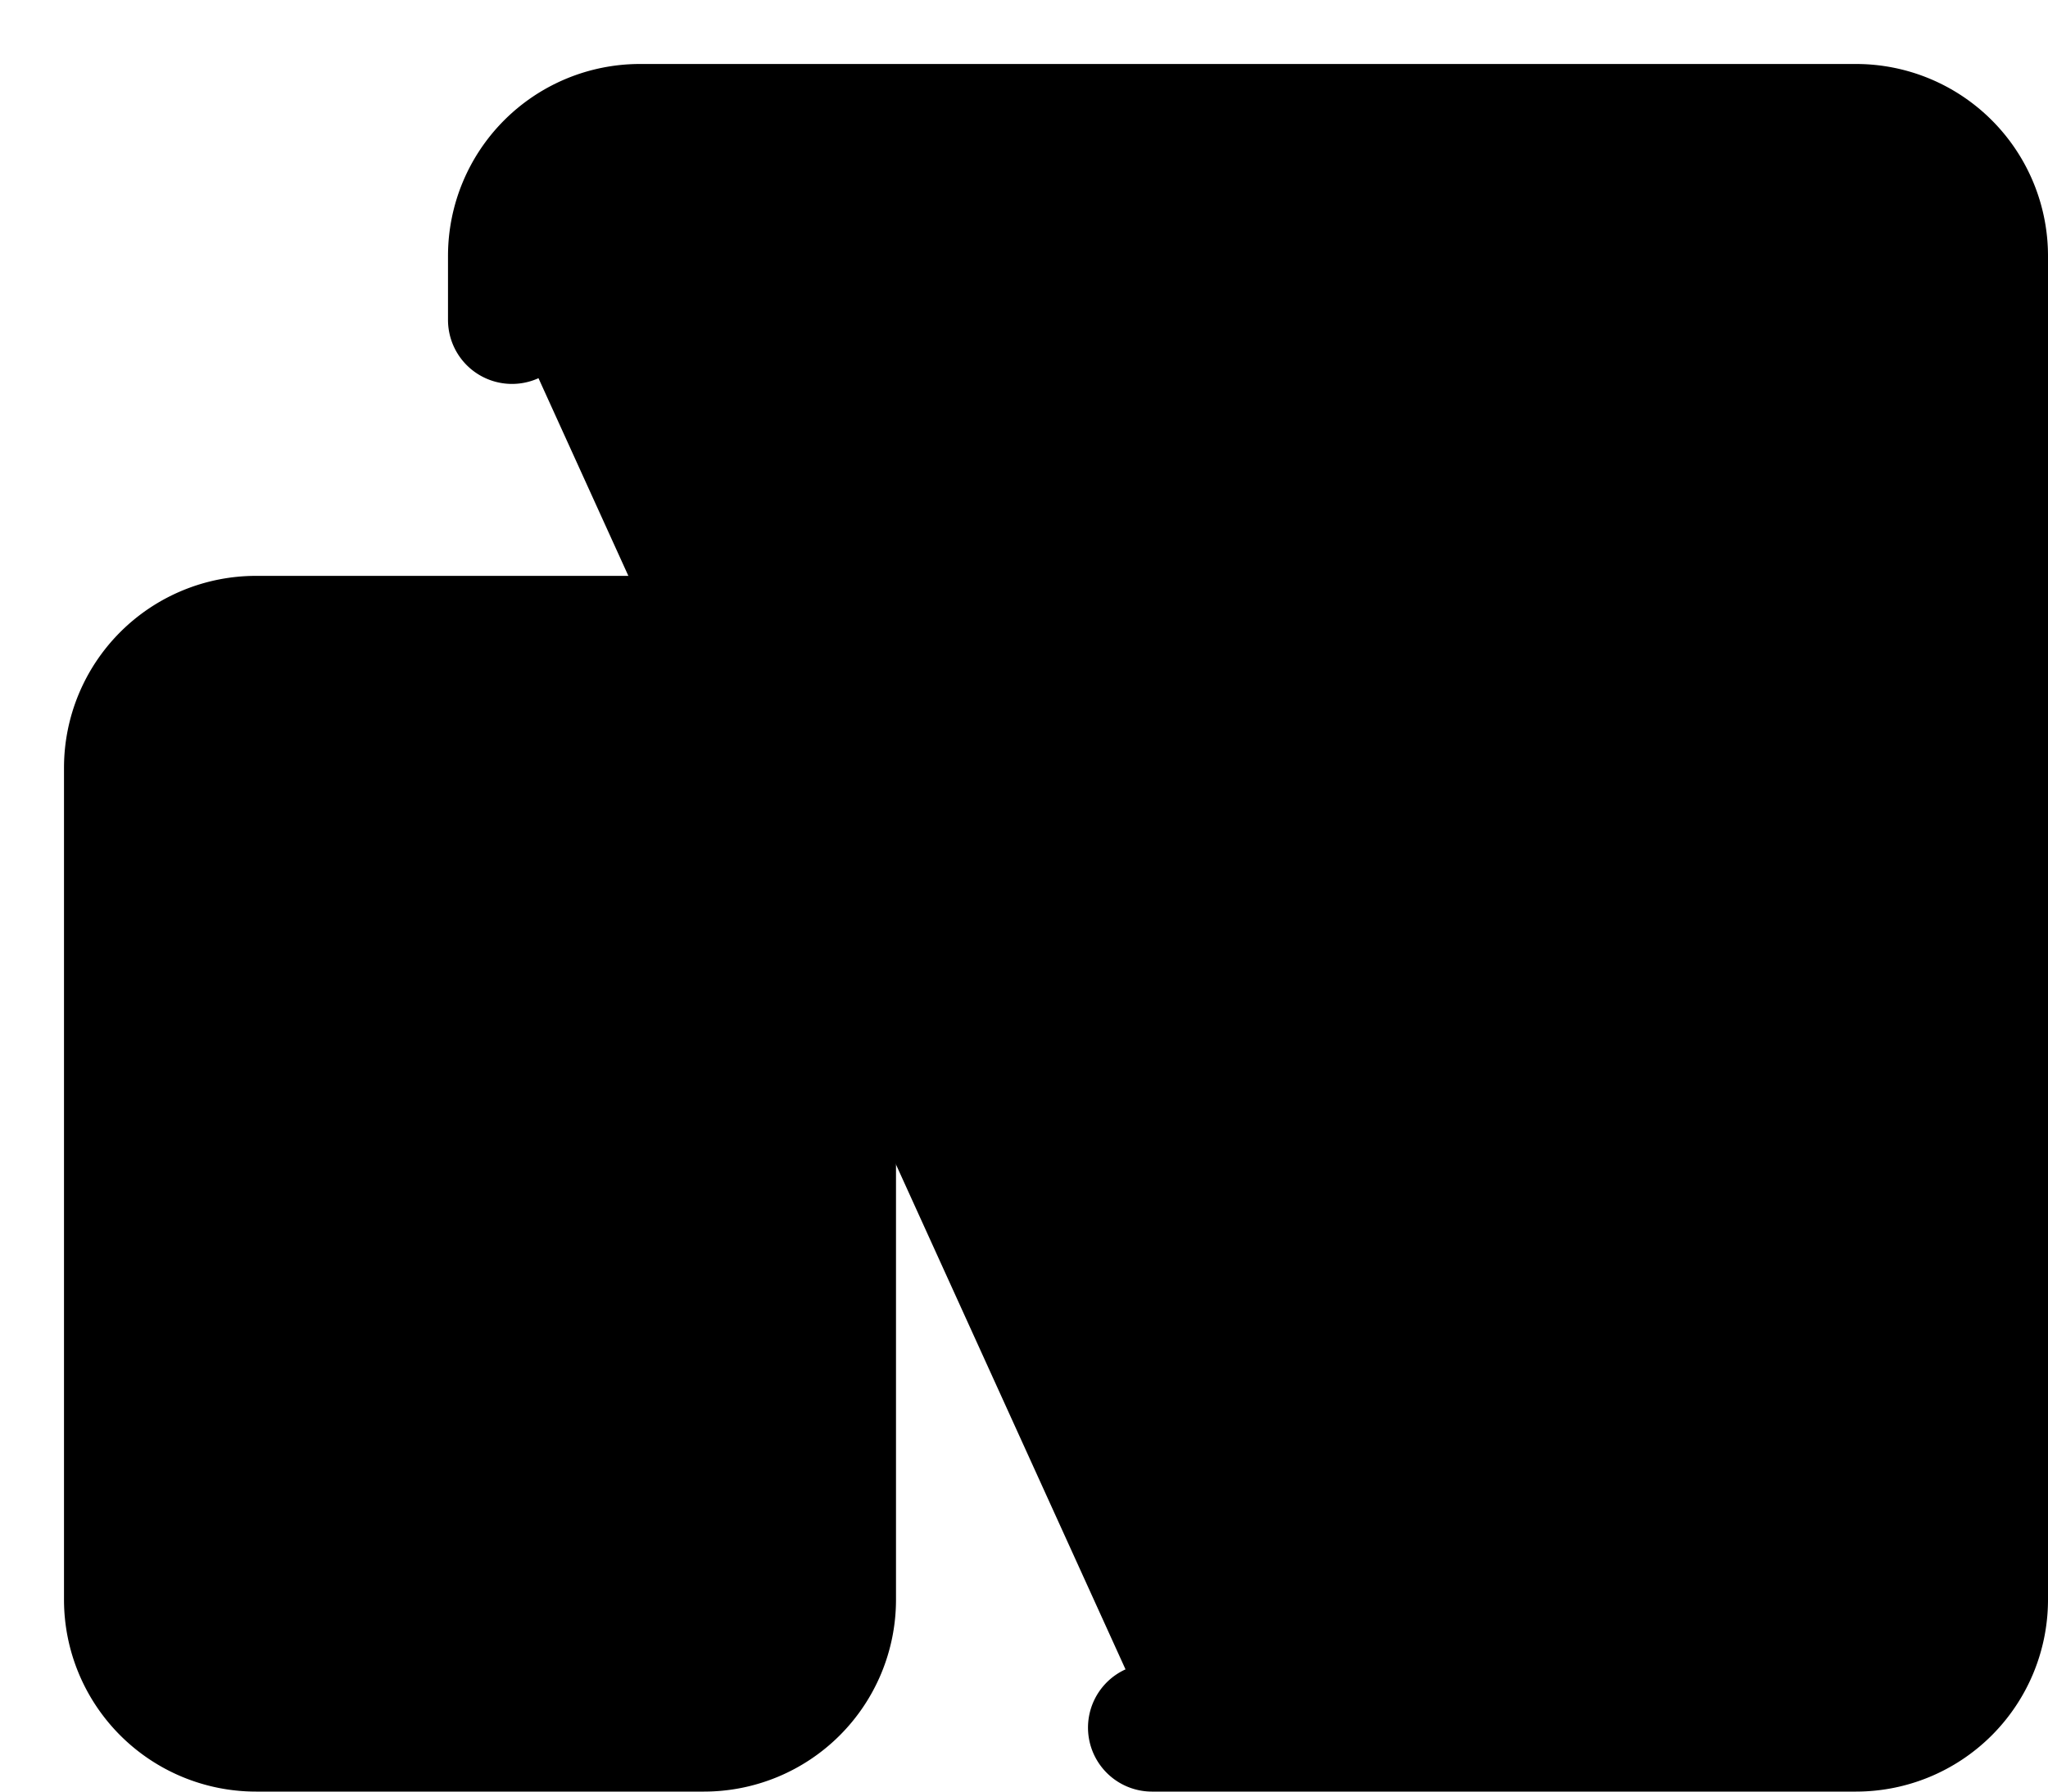 <svg xmlns="http://www.w3.org/2000/svg" viewBox="0 0 16 14" stroke="currentColor" stroke-linejoin="round" stroke-linecap="round"><path d="M4 2.5V2a1 1 0 0 1 1-1h9.5a1 1 0 0 1 1 1v10.5a1 1 0 0 1-1 1H9m-8-1V6a1 1 0 0 1 1-1h3.5a1 1 0 0 1 1 1v6.5a1 1 0 0 1-1 1H2a1 1 0 0 1-1-1z"/></svg>
